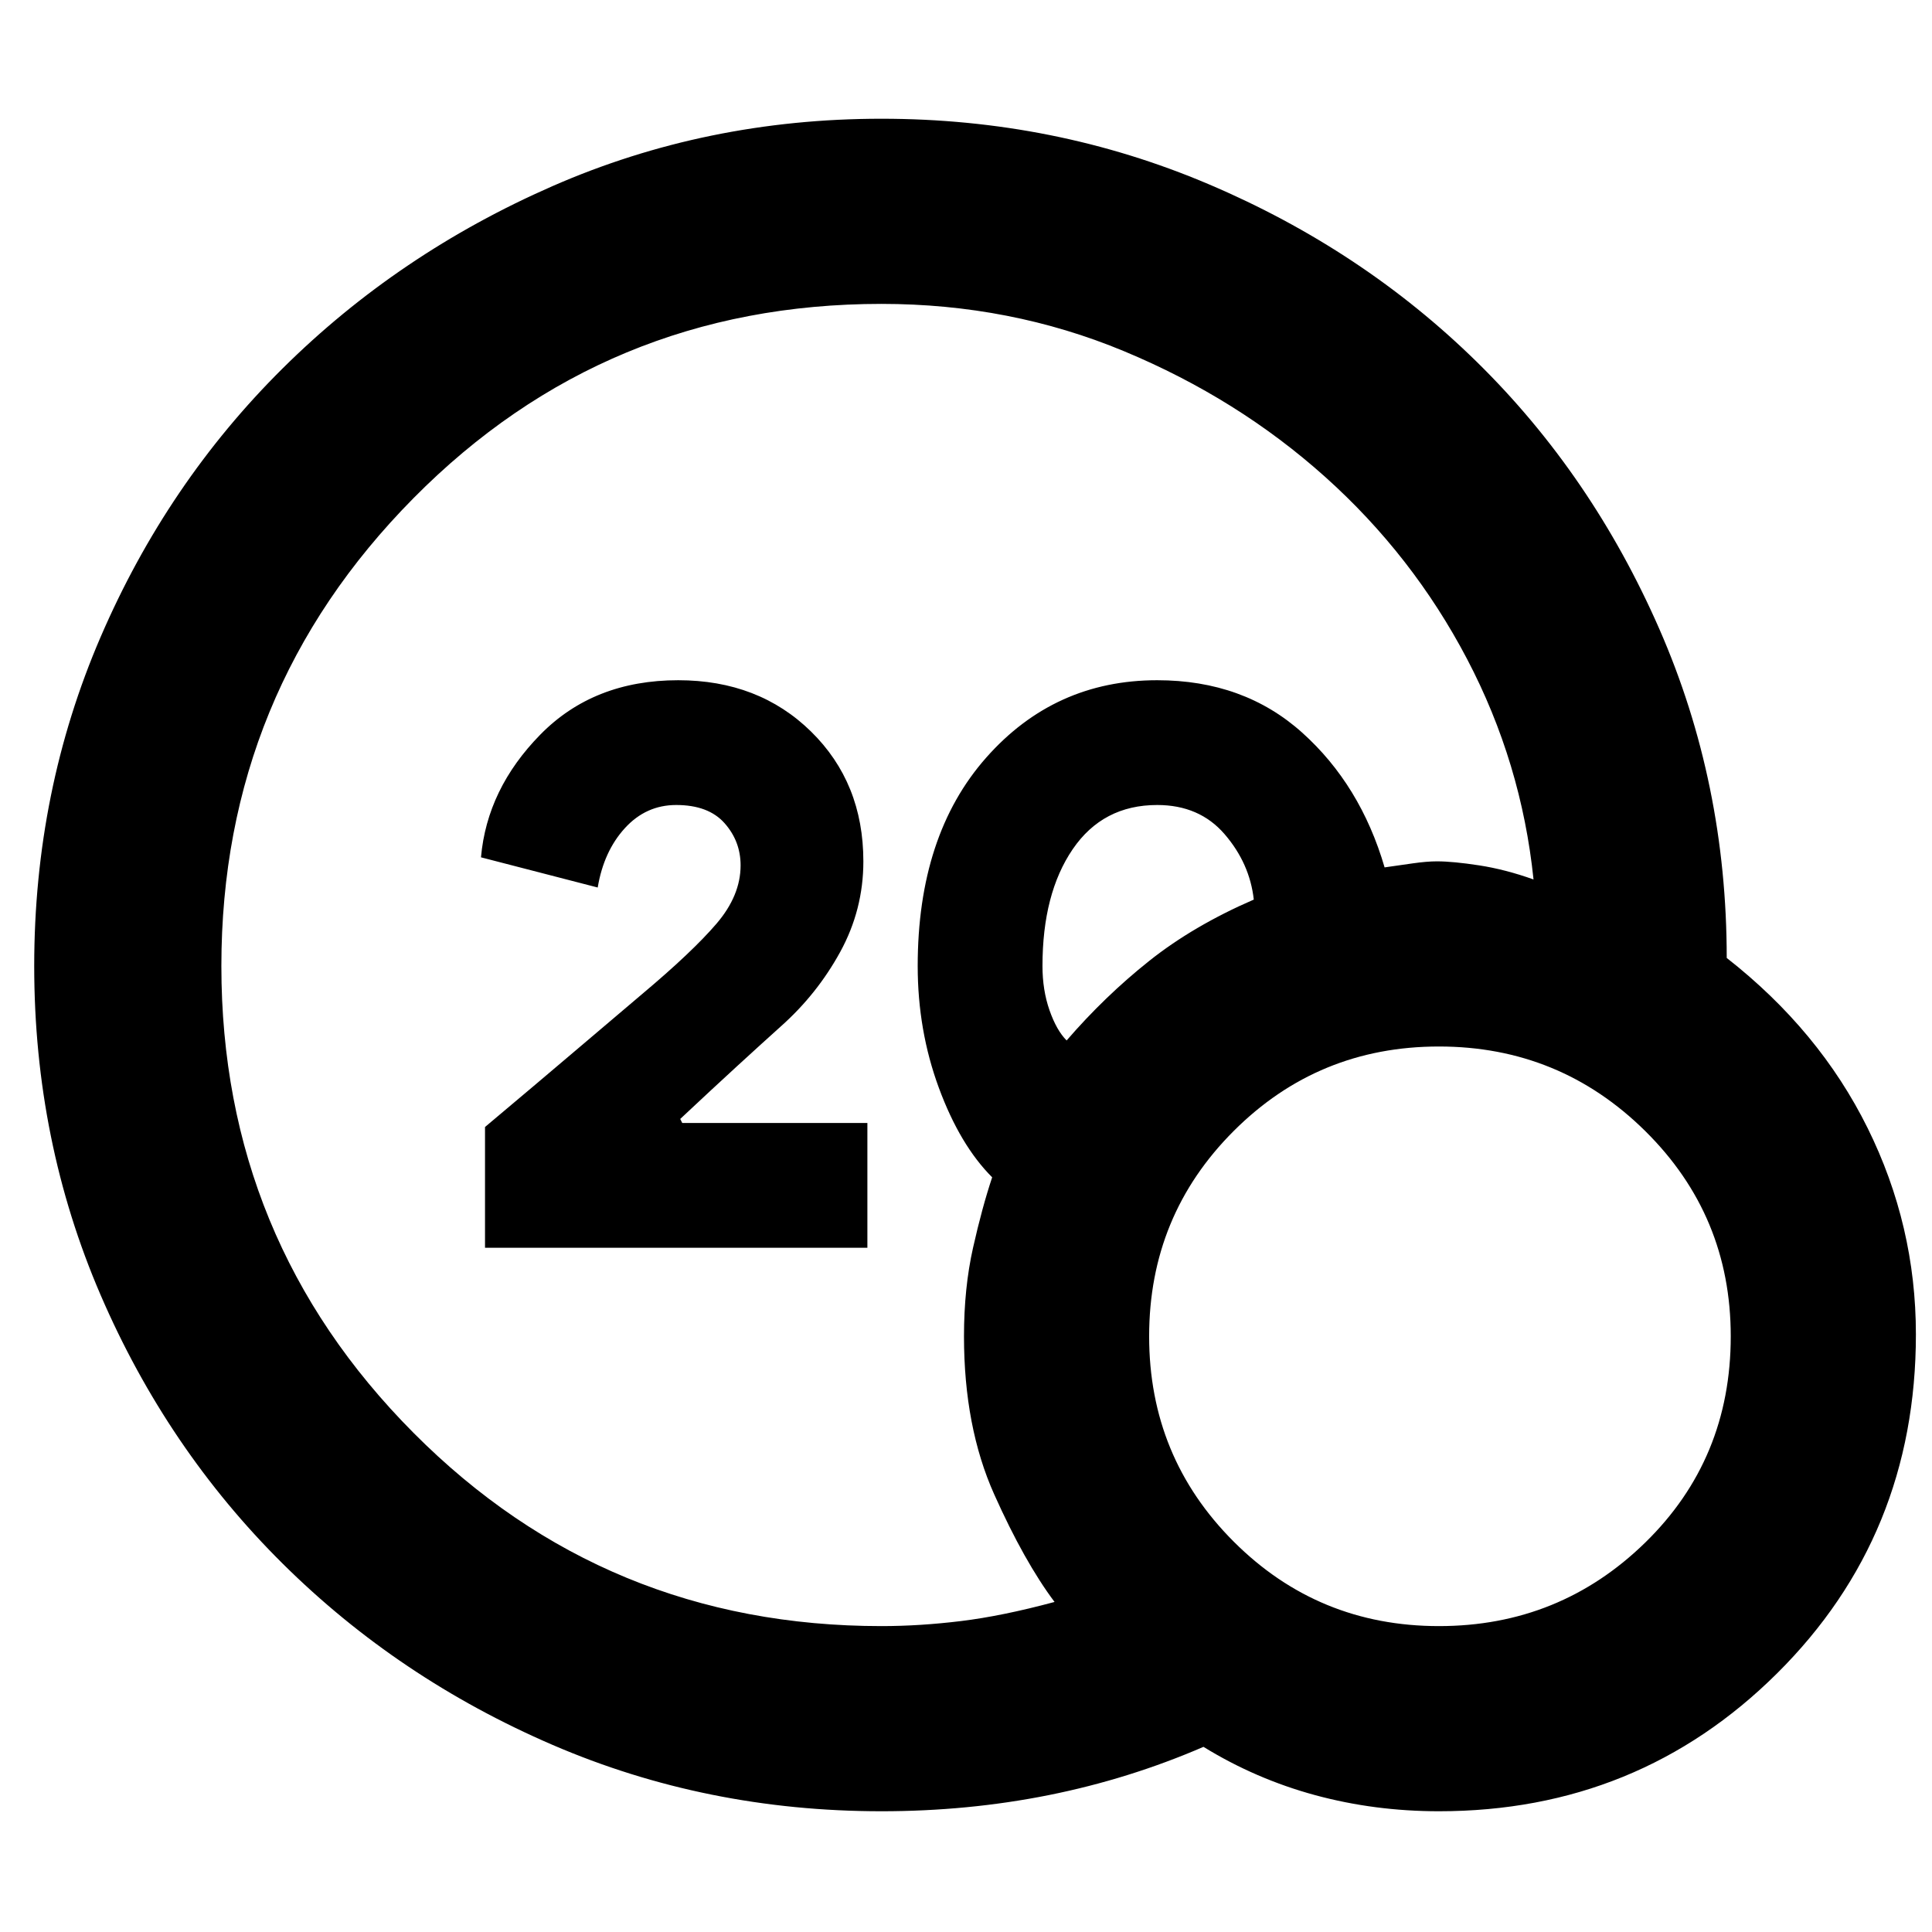<svg xmlns="http://www.w3.org/2000/svg" height="48" width="48"><path d="M12.05 31V28Q13.3 26.95 14.3 26.1Q15.3 25.25 15.95 24.7Q17.2 23.65 17.8 22.95Q18.4 22.25 18.4 21.5Q18.4 20.9 18 20.45Q17.6 20 16.8 20Q16.05 20 15.525 20.575Q15 21.15 14.85 22.05L11.95 21.3Q12.1 19.6 13.425 18.25Q14.75 16.9 16.85 16.9Q18.85 16.9 20.15 18.175Q21.45 19.45 21.45 21.4Q21.45 22.6 20.875 23.65Q20.3 24.7 19.4 25.5Q18.9 25.95 18.3 26.5Q17.7 27.05 16.9 27.8L16.95 27.9H21.55V31ZM21.9 45Q17.55 45 13.725 43.35Q9.9 41.7 7.025 38.85Q4.15 36 2.5 32.175Q0.85 28.35 0.85 24Q0.85 19.65 2.5 15.825Q4.15 12 7.025 9.15Q9.9 6.3 13.725 4.625Q17.55 2.95 21.9 2.95Q26.2 2.95 30.025 4.575Q33.85 6.2 36.7 9Q39.55 11.8 41.225 15.625Q42.9 19.45 42.9 23.8Q45.2 25.6 46.4 28.025Q47.6 30.45 47.6 33.15Q47.6 38.15 44.15 41.575Q40.7 45 35.75 45Q34.15 45 32.675 44.6Q31.2 44.2 29.9 43.4Q28.05 44.2 26.05 44.6Q24.05 45 21.9 45ZM21.9 40.4Q22.85 40.4 23.875 40.275Q24.9 40.15 26.2 39.8Q25.45 38.8 24.7 37.125Q23.95 35.45 23.95 33.2Q23.95 32 24.175 31Q24.4 30 24.65 29.25Q23.85 28.45 23.325 27.025Q22.8 25.6 22.8 24Q22.8 20.75 24.5 18.825Q26.2 16.9 28.75 16.9Q30.9 16.9 32.35 18.2Q33.8 19.5 34.4 21.55Q34.75 21.5 35.1 21.45Q35.45 21.4 35.7 21.4Q36.1 21.4 36.75 21.5Q37.4 21.6 38.1 21.85Q37.8 18.95 36.45 16.375Q35.1 13.8 32.925 11.85Q30.75 9.9 27.925 8.725Q25.1 7.55 21.9 7.55Q15.05 7.55 10.275 12.375Q5.5 17.2 5.5 24Q5.5 30.8 10.275 35.6Q15.05 40.4 21.9 40.4ZM26.5 25.85Q27.45 24.75 28.55 23.875Q29.65 23 31.15 22.35Q31.05 21.45 30.425 20.725Q29.8 20 28.75 20Q27.4 20 26.65 21.1Q25.9 22.2 25.9 24Q25.9 24.6 26.075 25.1Q26.25 25.6 26.5 25.85ZM35.75 40.4Q38.75 40.4 40.875 38.325Q43 36.25 43 33.2Q43 30.2 40.875 28.1Q38.75 26 35.75 26Q32.75 26 30.65 28.1Q28.55 30.2 28.55 33.2Q28.55 36.2 30.65 38.3Q32.75 40.4 35.75 40.4Z"/></svg>